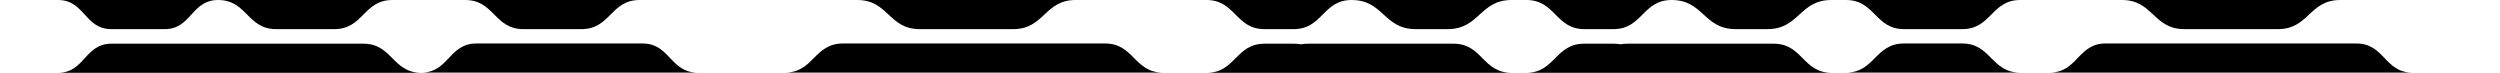 <?xml version="1.0" encoding="utf-8"?>
<!-- Generator: Adobe Illustrator 16.0.4, SVG Export Plug-In . SVG Version: 6.00 Build 0)  -->
<!DOCTYPE svg PUBLIC "-//W3C//DTD SVG 1.1//EN" "http://www.w3.org/Graphics/SVG/1.1/DTD/svg11.dtd">
<svg version="1.1" id="Layer_1" xmlns="http://www.w3.org/2000/svg" xmlns:xlink="http://www.w3.org/1999/xlink" x="0px" y="0px"
	 width="1218.9px" height="35.4px" viewBox="0 0 1218.9 35.4" style="enable-background:new 0 0 1218.9 35.4;" xml:space="preserve"
	>
<g>
	<path d="M163,21.3h-14.2h-14.2h-14.2h-14.2H92.1H80.3H78H67.3h-13c-13,0-13,14.2-26,14.2h21.3h4.7h13H78h2.4h11.8h14.2h14.2h14.2
		h14.2H163h14.2h28.3c-14.2,0-14.2-14.2-28.3-14.2H163z"/>
	<path d="M286.3,35.4h13.5h13.5h26.9c-13.5,0-13.5-14.2-26.9-14.2h-13.5h-13.5h-13.5h-13.5h-13.5h-13.5c-13.5,0-13.5,14.2-26.9,14.2
		h26.9h13.5h13.5h13.5H286.3z"/>
	<path d="M425.2,35.4h14.2h14.2h14.2h14.2h14.2h14.2h14.2h14.2h28.3c-14.2,0-14.2-14.2-28.3-14.2h-14.2h-14.2h-14.2h-14.2h-14.2
		h-14.2h-14.2h-14.2H411c-14.2,0-14.2,14.2-28.3,14.2H411H425.2z"/>
	<path d="M54.3,14.2h13h13c13,0,13-14.2,26-14.2h-26h-13h-13h-26C41.3,0,41.3,14.2,54.3,14.2z"/>
	<path d="M148.8,14.2H163c14.2,0,14.2-14.2,28.3-14.2H163h-14.2h-14.2h-28.3c14.2,0,14.2,14.2,28.3,14.2H148.8z"/>
	<path d="M269.3,14.2h14.2c14.2,0,14.2-14.2,28.3-14.2h-28.3h-14.2h-14.2h-28.3c14.2,0,14.2,14.2,28.3,14.2H269.3z"/>
	<path d="M694.5,21.3h-14.2h-14.2H652h-14.2c-1.3,0-2.5,0.1-3.5,0.3c-1.1-0.2-2.3-0.3-3.5-0.3h-14.2c-14.2,0-14.2,14.2-28.3,14.2
		h21.3h7.1h14.2h7.1H652h7.1h7.1h14.2h14.2h14.2H737c-14.2,0-14.2-14.2-28.3-14.2H694.5z"/>
	<path d="M630.7,14.2c14.2,0,14.2-14.2,28.3-14.2h-28.3h-14.2h-28.3c14.2,0,14.2,14.2,28.3,14.2H630.7z"/>
	<path d="M705.8,14.2C721.4,14.2,721.4,0,737,0h-31.2h-15.6h-31.2c15.6,0,15.6,14.2,31.2,14.2H705.8z"/>
	<path d="M850.4,21.3h-14.2H822h-14.2h-14.2c-1.3,0-2.5,0.1-3.5,0.3c-1.1-0.2-2.3-0.3-3.5-0.3h-14.2c-14.2,0-14.2,14.2-28.3,14.2
		h21.3h7.1h14.2h7.1h14.2h7.1h7.1h14.2h14.2h14.2h28.3c-14.2,0-14.2-14.2-28.3-14.2H850.4z"/>
	<path d="M786.6,14.2C800.8,14.2,800.8,0,815,0h-28.3h-14.2h-28.3c14.2,0,14.2,14.2,28.3,14.2H786.6z"/>
	<path d="M861.7,14.2c15.6,0,15.6-14.2,31.2-14.2h-31.2h-15.6H815c15.6,0,15.6,14.2,31.2,14.2H861.7z"/>
	<path d="M942.5,35.4h14.2H985c-14.2,0-14.2-14.2-28.3-14.2h-14.2h-14.2c-14.2,0-14.2,14.2-28.3,14.2h28.3H942.5z"/>
	<path d="M942.5,14.2h14.2C970.9,14.2,970.9,0,985,0h-28.3h-14.2h-14.2H900c14.2,0,14.2,14.2,28.3,14.2H942.5z"/>
	<path d="M463.7,14.2h15.2H494c15.2,0,15.2-14.2,30.4-14.2H494h-15.2h-15.2h-15.2h-30.4c15.2,0,15.2,14.2,30.4,14.2H463.7z"/>
	<path d="M1040.1,35.4h13.6h13.6h13.6h13.6h13.6h13.6h13.6h13.6h27.3c-13.6,0-13.6-14.2-27.3-14.2h-13.6h-13.6h-13.6h-13.6H1081
		h-13.6h-13.6h-13.6h-13.6c-13.6,0-13.6,14.2-27.3,14.2h27.3H1040.1z"/>
	<path d="M1080.2,14.2h15.2h15.2c15.2,0,15.2-14.2,30.4-14.2h-30.4h-15.2h-15.2H1065h-30.4c15.2,0,15.2,14.2,30.4,14.2H1080.2z"/>
</g>
</svg>
